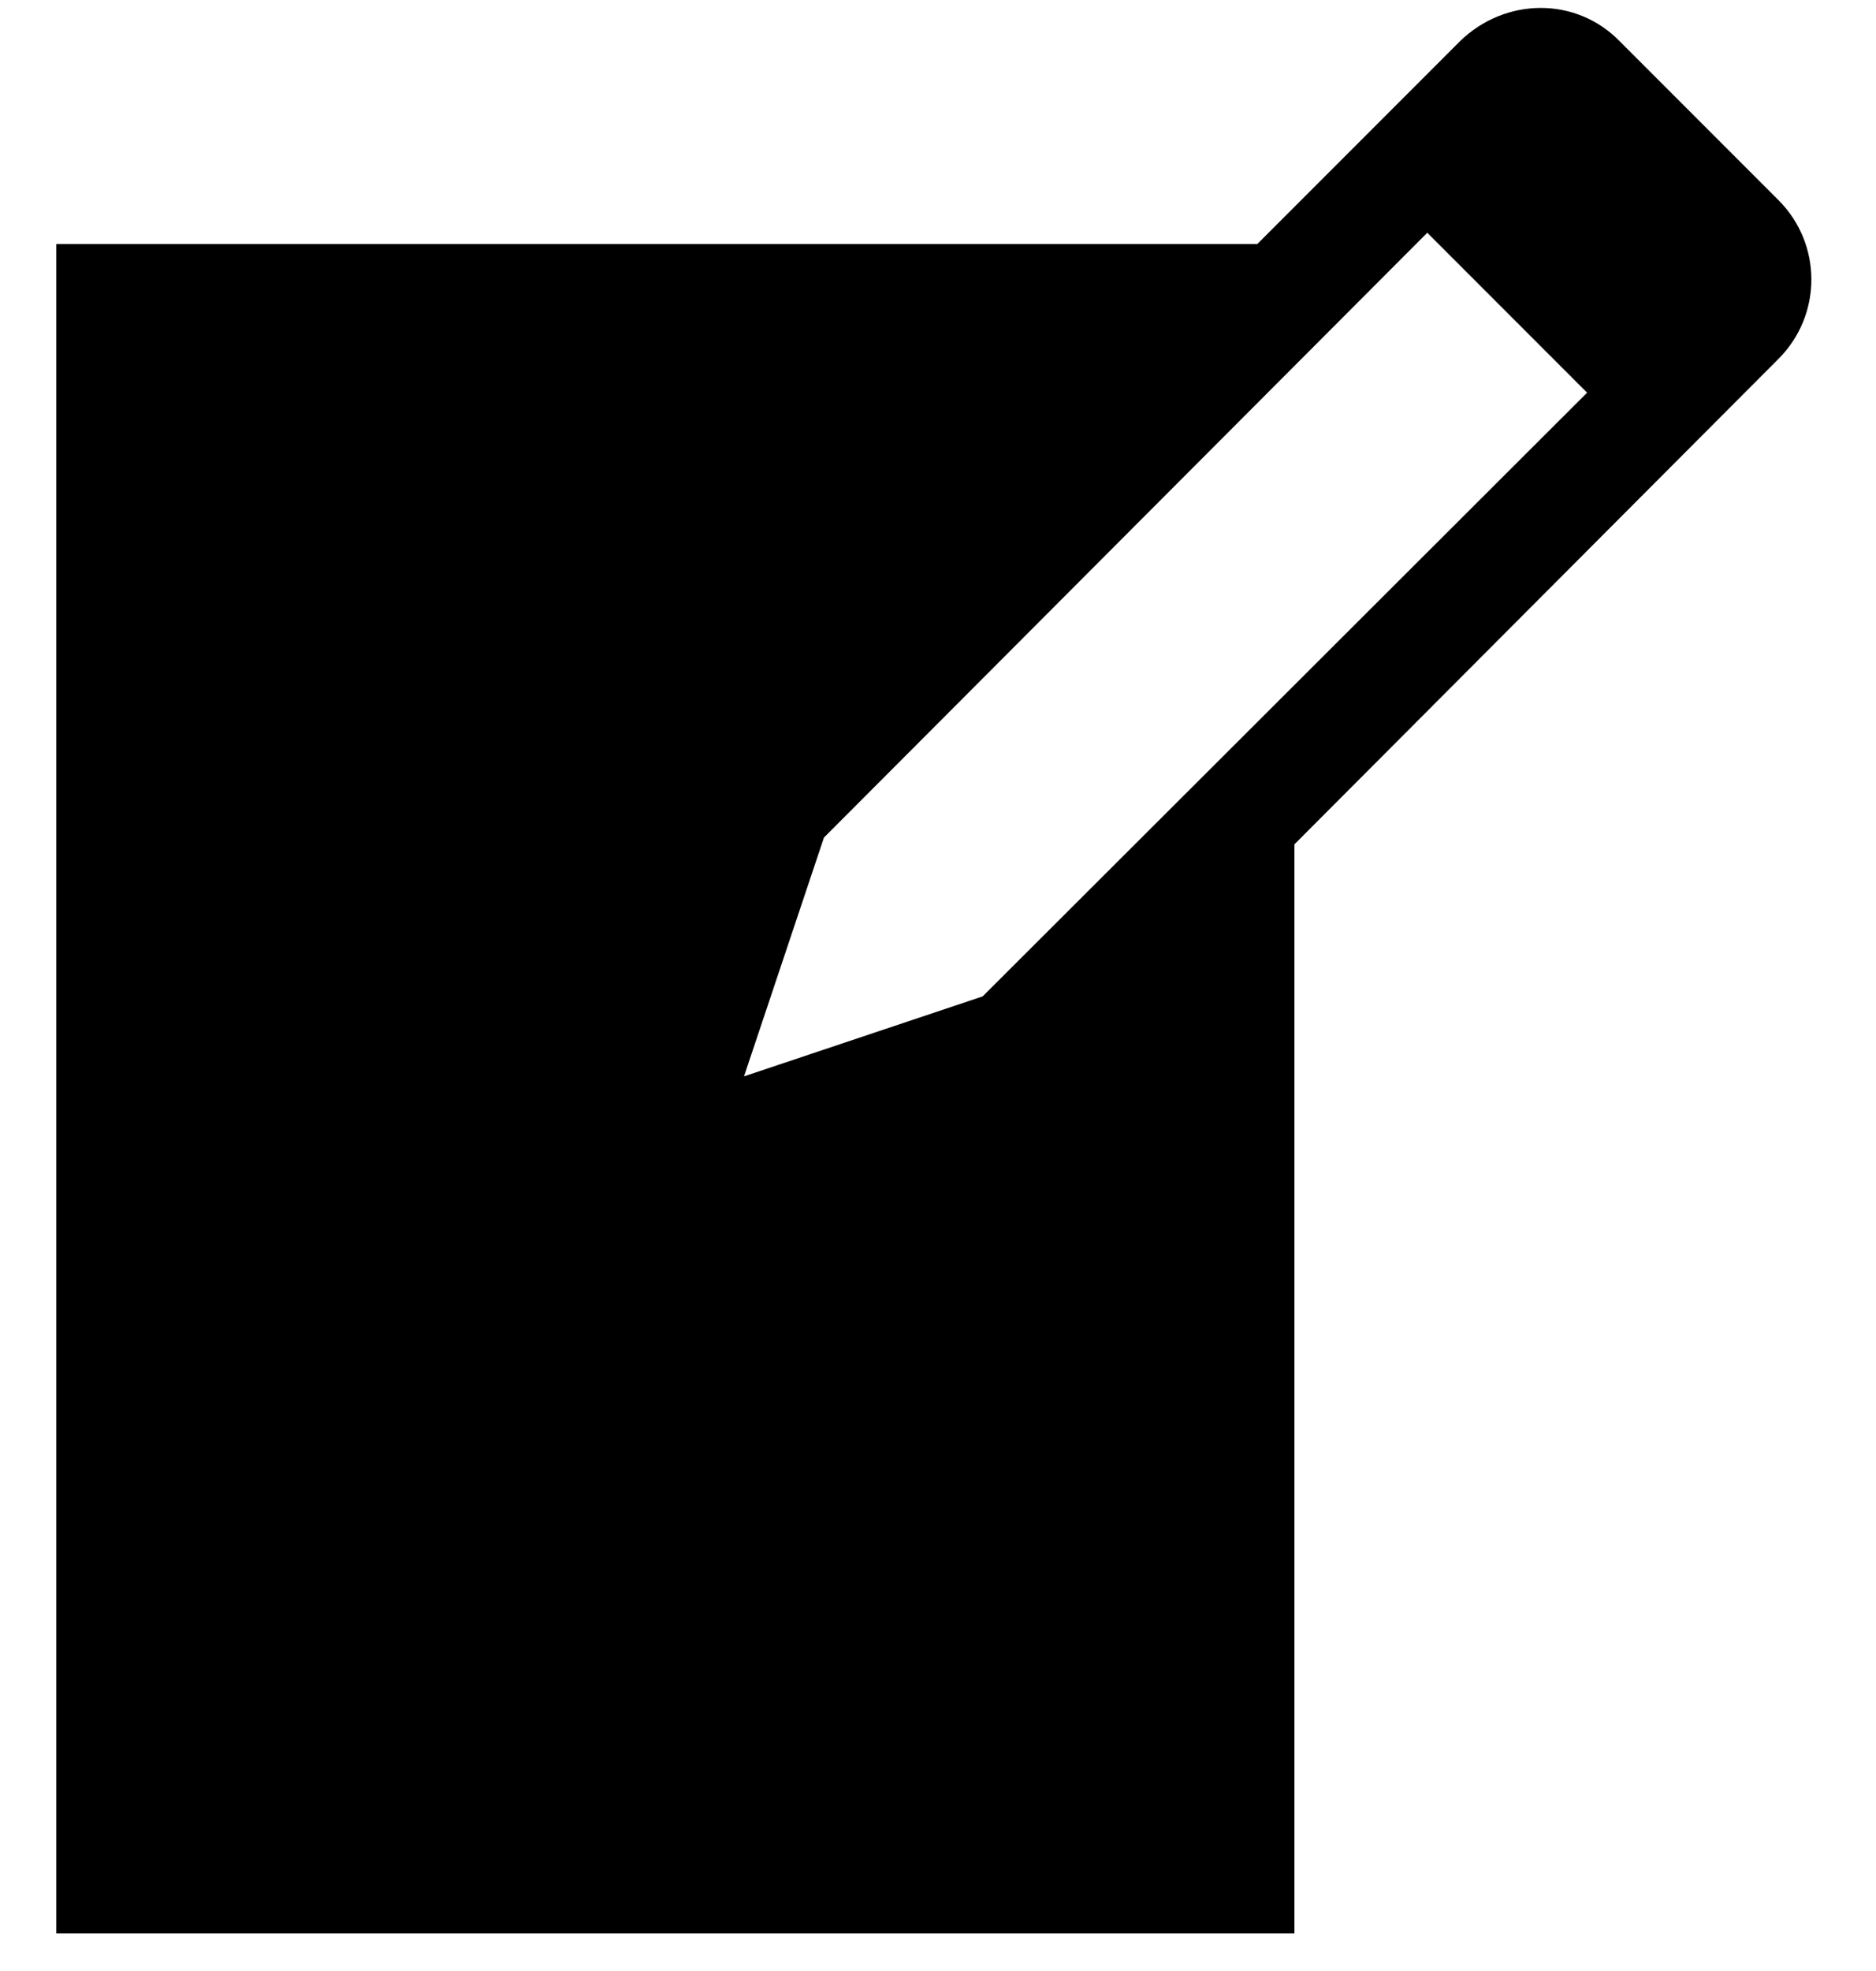 <svg width="20" height="21" viewBox="0 0 20 21" fill="none" xmlns="http://www.w3.org/2000/svg">
<path d="M17.268 0.44L18.96 2.132C19.428 2.6 19.428 3.356 18.96 3.824L13.8 8.996V20.6H0.6V2.6H13.404L15.564 0.44C16.044 -0.028 16.8 -0.04 17.268 0.44ZM10.476 10.616L16.92 4.184L15.216 2.48L8.784 8.924L7.932 11.468L10.476 10.616Z" fill="black"/>
</svg>
